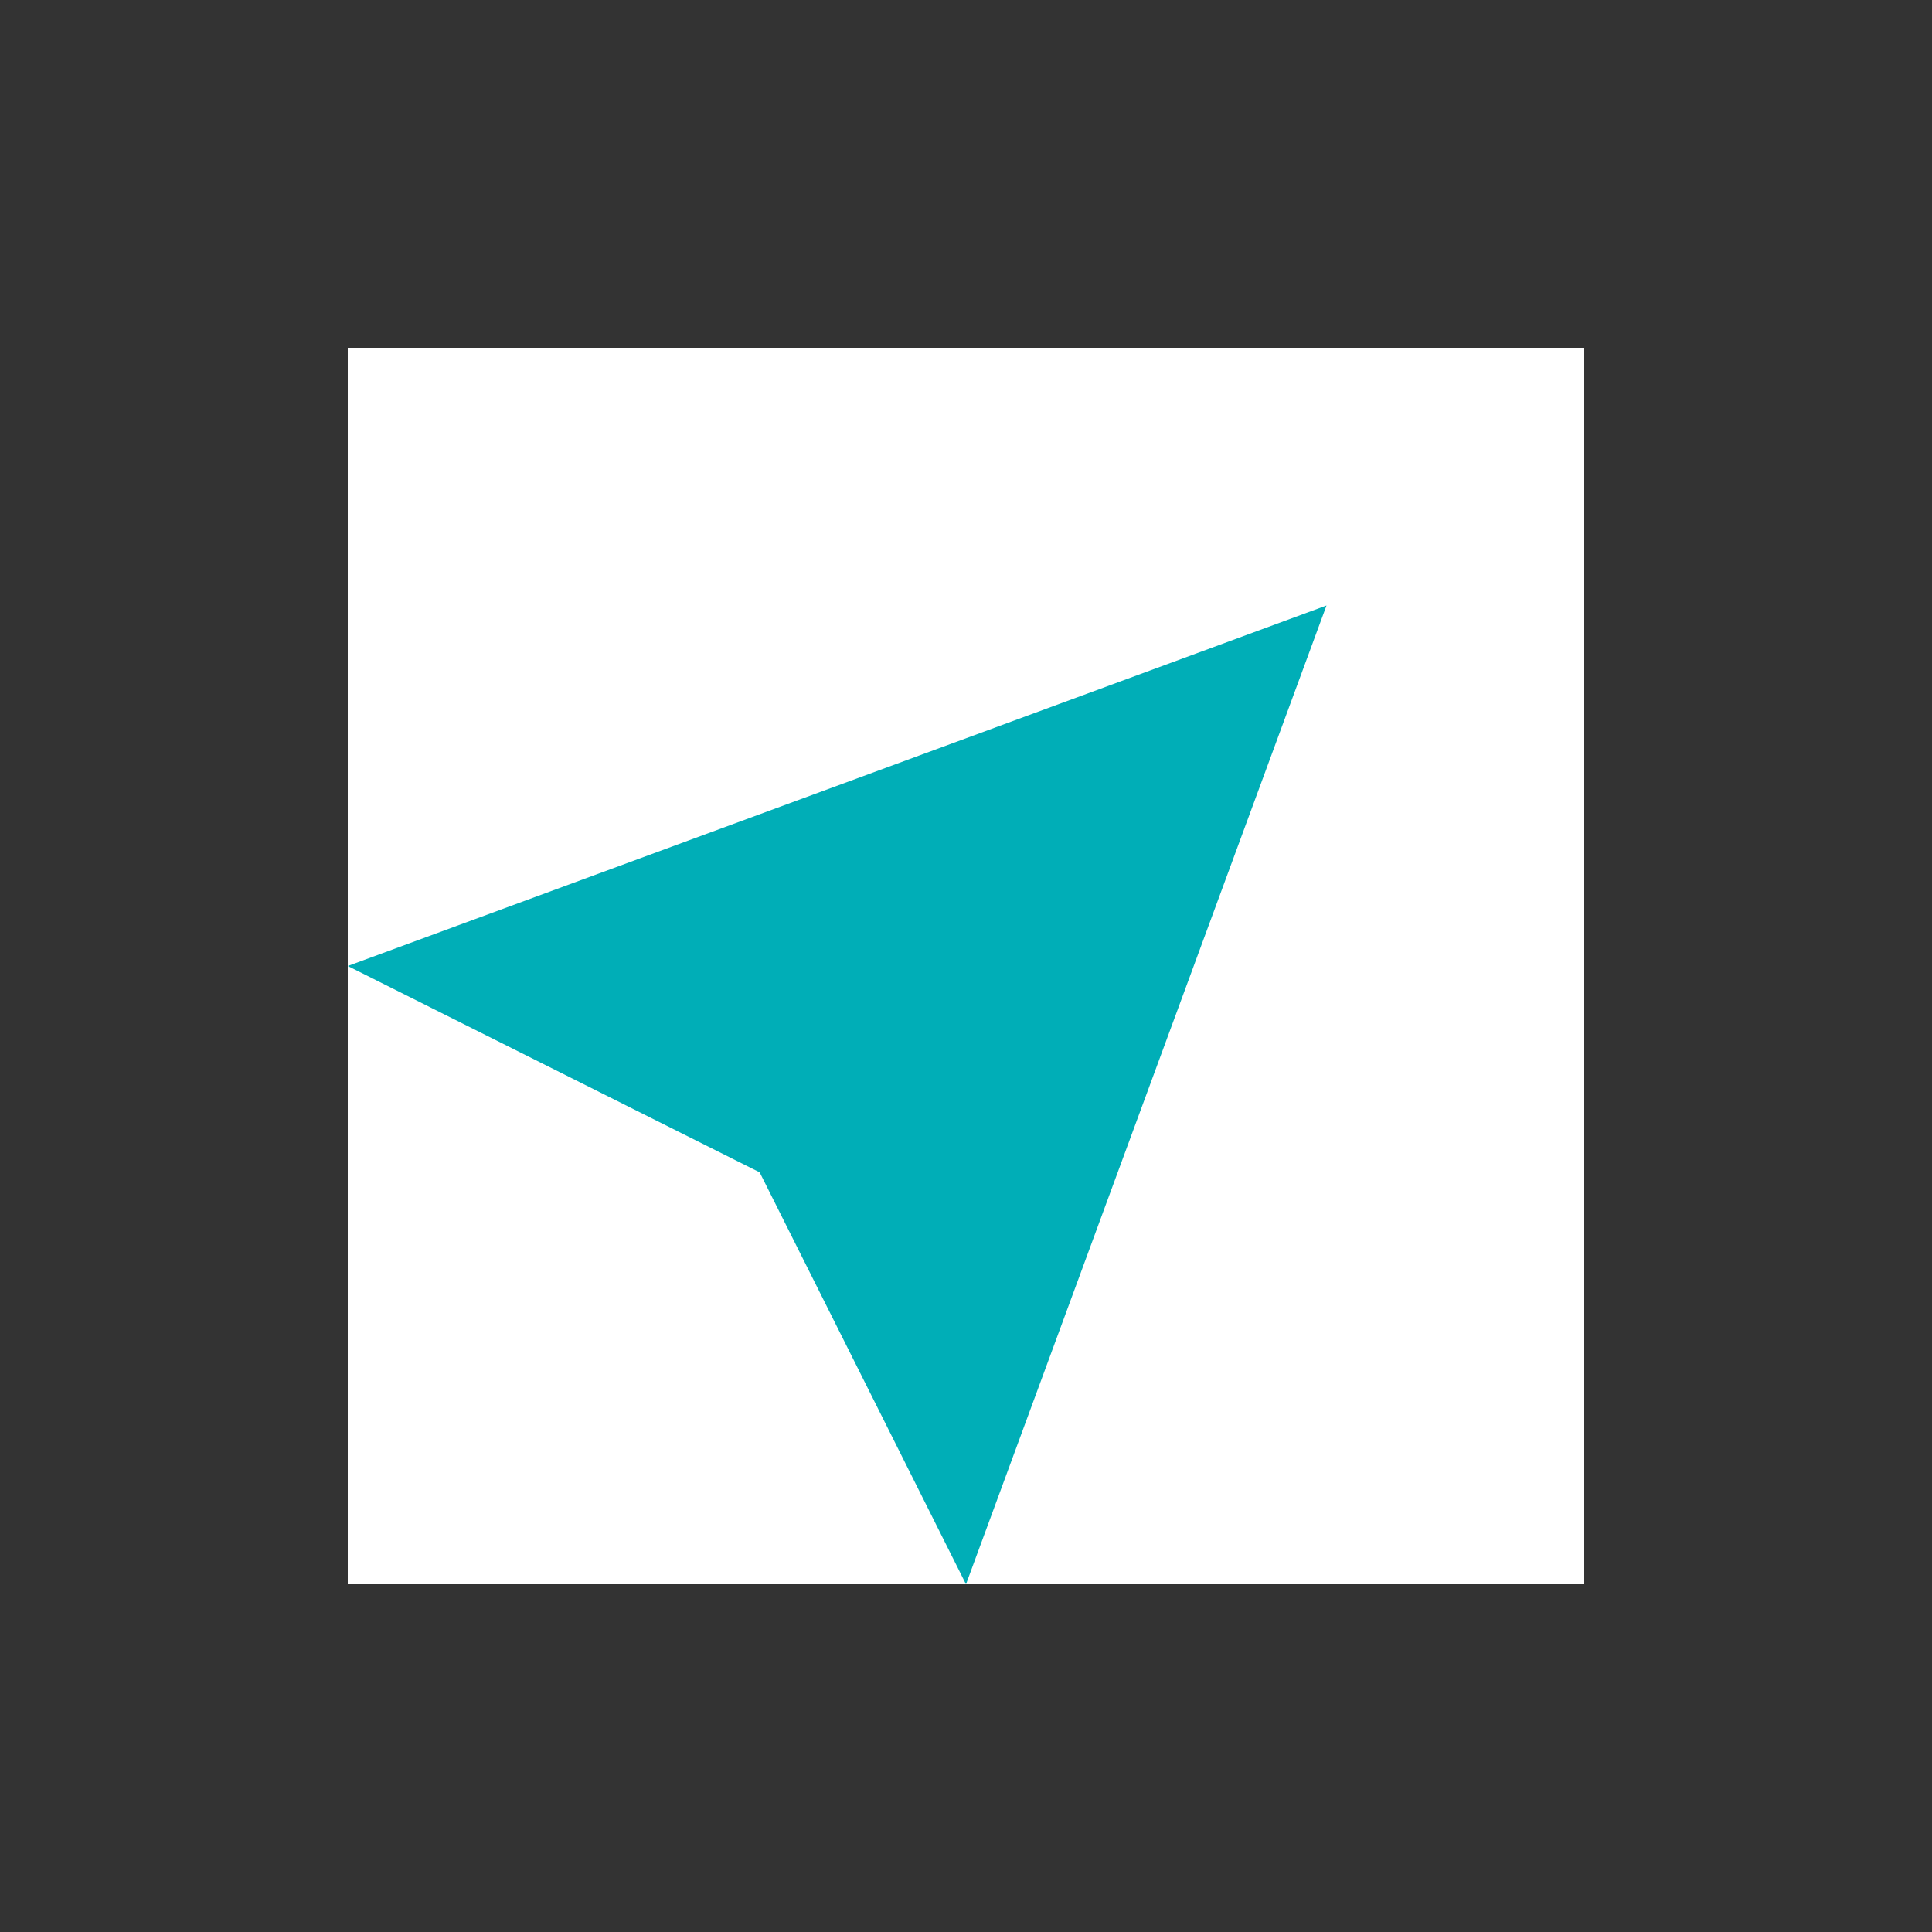 <svg id="Layer_1" data-name="Layer 1" xmlns="http://www.w3.org/2000/svg" viewBox="0 0 50 50"><rect x="0" y="0" width="50" height="50" fill="#333333" stroke="none"/><defs><style>.cls-1{fill:#fff;}.cls-2{fill:#00aeb7;}</style></defs><title>dock_icon_05</title><rect class="cls-1" x="9" y="9" width="32" height="32"/><polygon class="cls-2" points="9 25 19.66 30.34 25 41 34.33 15.67 9 25"/></svg>